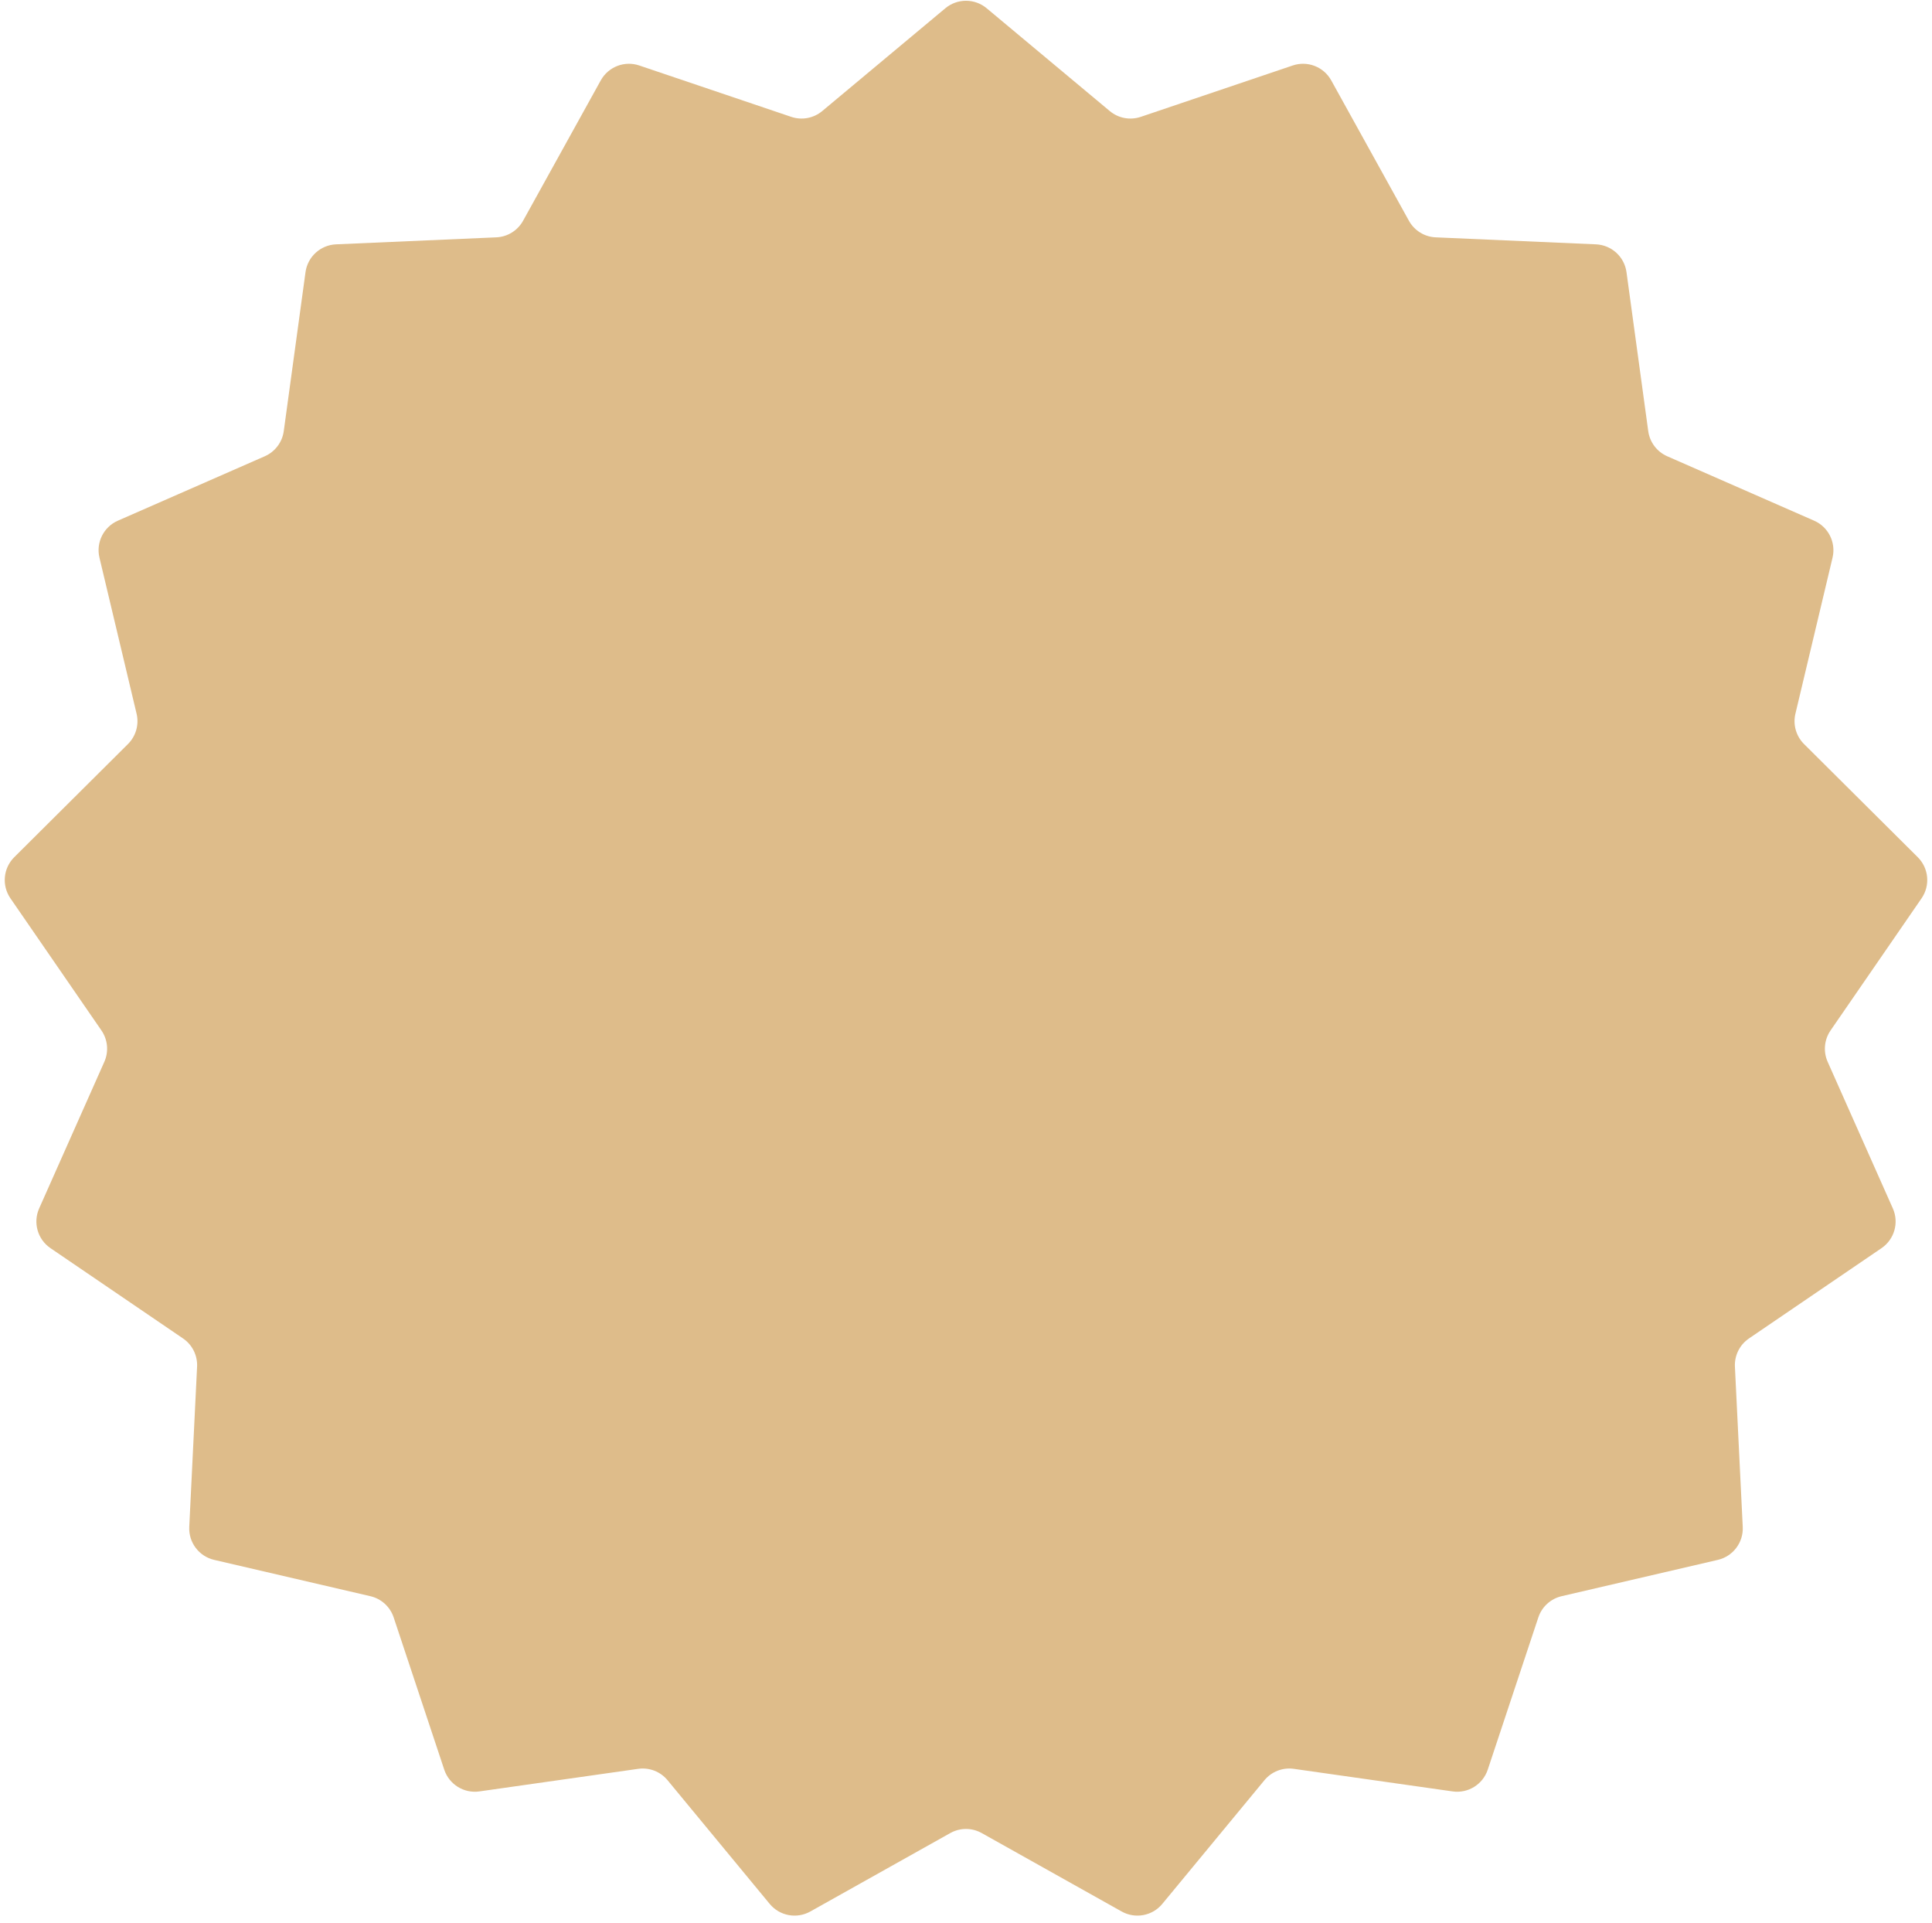 <svg width="215" height="214" viewBox="0 0 215 214" fill="none" xmlns="http://www.w3.org/2000/svg">
<path d="M105.201 0.919C106.532 -0.192 108.468 -0.192 109.799 0.919L123.501 12.358C124.46 13.158 125.766 13.402 126.949 13.002L143.858 7.286C145.501 6.73 147.305 7.429 148.145 8.946L156.79 24.563C157.395 25.655 158.524 26.355 159.772 26.409L177.605 27.187C179.337 27.263 180.767 28.566 181.002 30.284L183.422 47.969C183.591 49.206 184.392 50.266 185.536 50.768L201.883 57.935C203.471 58.631 204.333 60.364 203.932 62.05L199.8 79.415C199.511 80.63 199.875 81.908 200.76 82.788L213.414 95.377C214.644 96.6 214.822 98.527 213.839 99.955L203.713 114.654C203.005 115.683 202.882 117.005 203.389 118.146L210.642 134.457C211.346 136.041 210.816 137.902 209.384 138.878L194.631 148.927C193.599 149.63 193.007 150.82 193.068 152.067L193.939 169.895C194.023 171.627 192.857 173.171 191.168 173.564L173.782 177.605C172.566 177.888 171.584 178.783 171.191 179.968L165.562 196.907C165.015 198.552 163.37 199.571 161.654 199.327L143.981 196.815C142.745 196.64 141.506 197.119 140.711 198.082L129.344 211.844C128.24 213.181 126.337 213.536 124.825 212.689L109.253 203.963C108.164 203.352 106.836 203.352 105.747 203.963L90.175 212.689C88.663 213.536 86.76 213.181 85.656 211.844L74.289 198.082C73.493 197.119 72.255 196.64 71.019 196.815L53.346 199.327C51.63 199.571 49.985 198.552 49.438 196.907L43.809 179.968C43.416 178.783 42.434 177.888 41.218 177.605L23.831 173.564C22.143 173.171 20.977 171.627 21.061 169.895L21.932 152.067C21.993 150.82 21.401 149.63 20.369 148.927L5.616 138.878C4.184 137.902 3.654 136.041 4.358 134.457L11.611 118.146C12.118 117.005 11.995 115.683 11.287 114.654L1.161 99.955C0.178 98.527 0.356 96.6 1.586 95.377L14.24 82.788C15.125 81.908 15.489 80.63 15.2 79.415L11.068 62.05C10.666 60.364 11.529 58.631 13.117 57.935L29.465 50.768C30.608 50.266 31.409 49.206 31.578 47.969L33.998 30.284C34.233 28.566 35.663 27.263 37.395 27.187L55.228 26.409C56.476 26.355 57.605 25.655 58.21 24.563L66.855 8.946C67.695 7.429 69.499 6.73 71.142 7.286L88.051 13.002C89.234 13.402 90.54 13.158 91.499 12.358L105.201 0.919Z" fill="#DEBC8A"/>
</svg>
